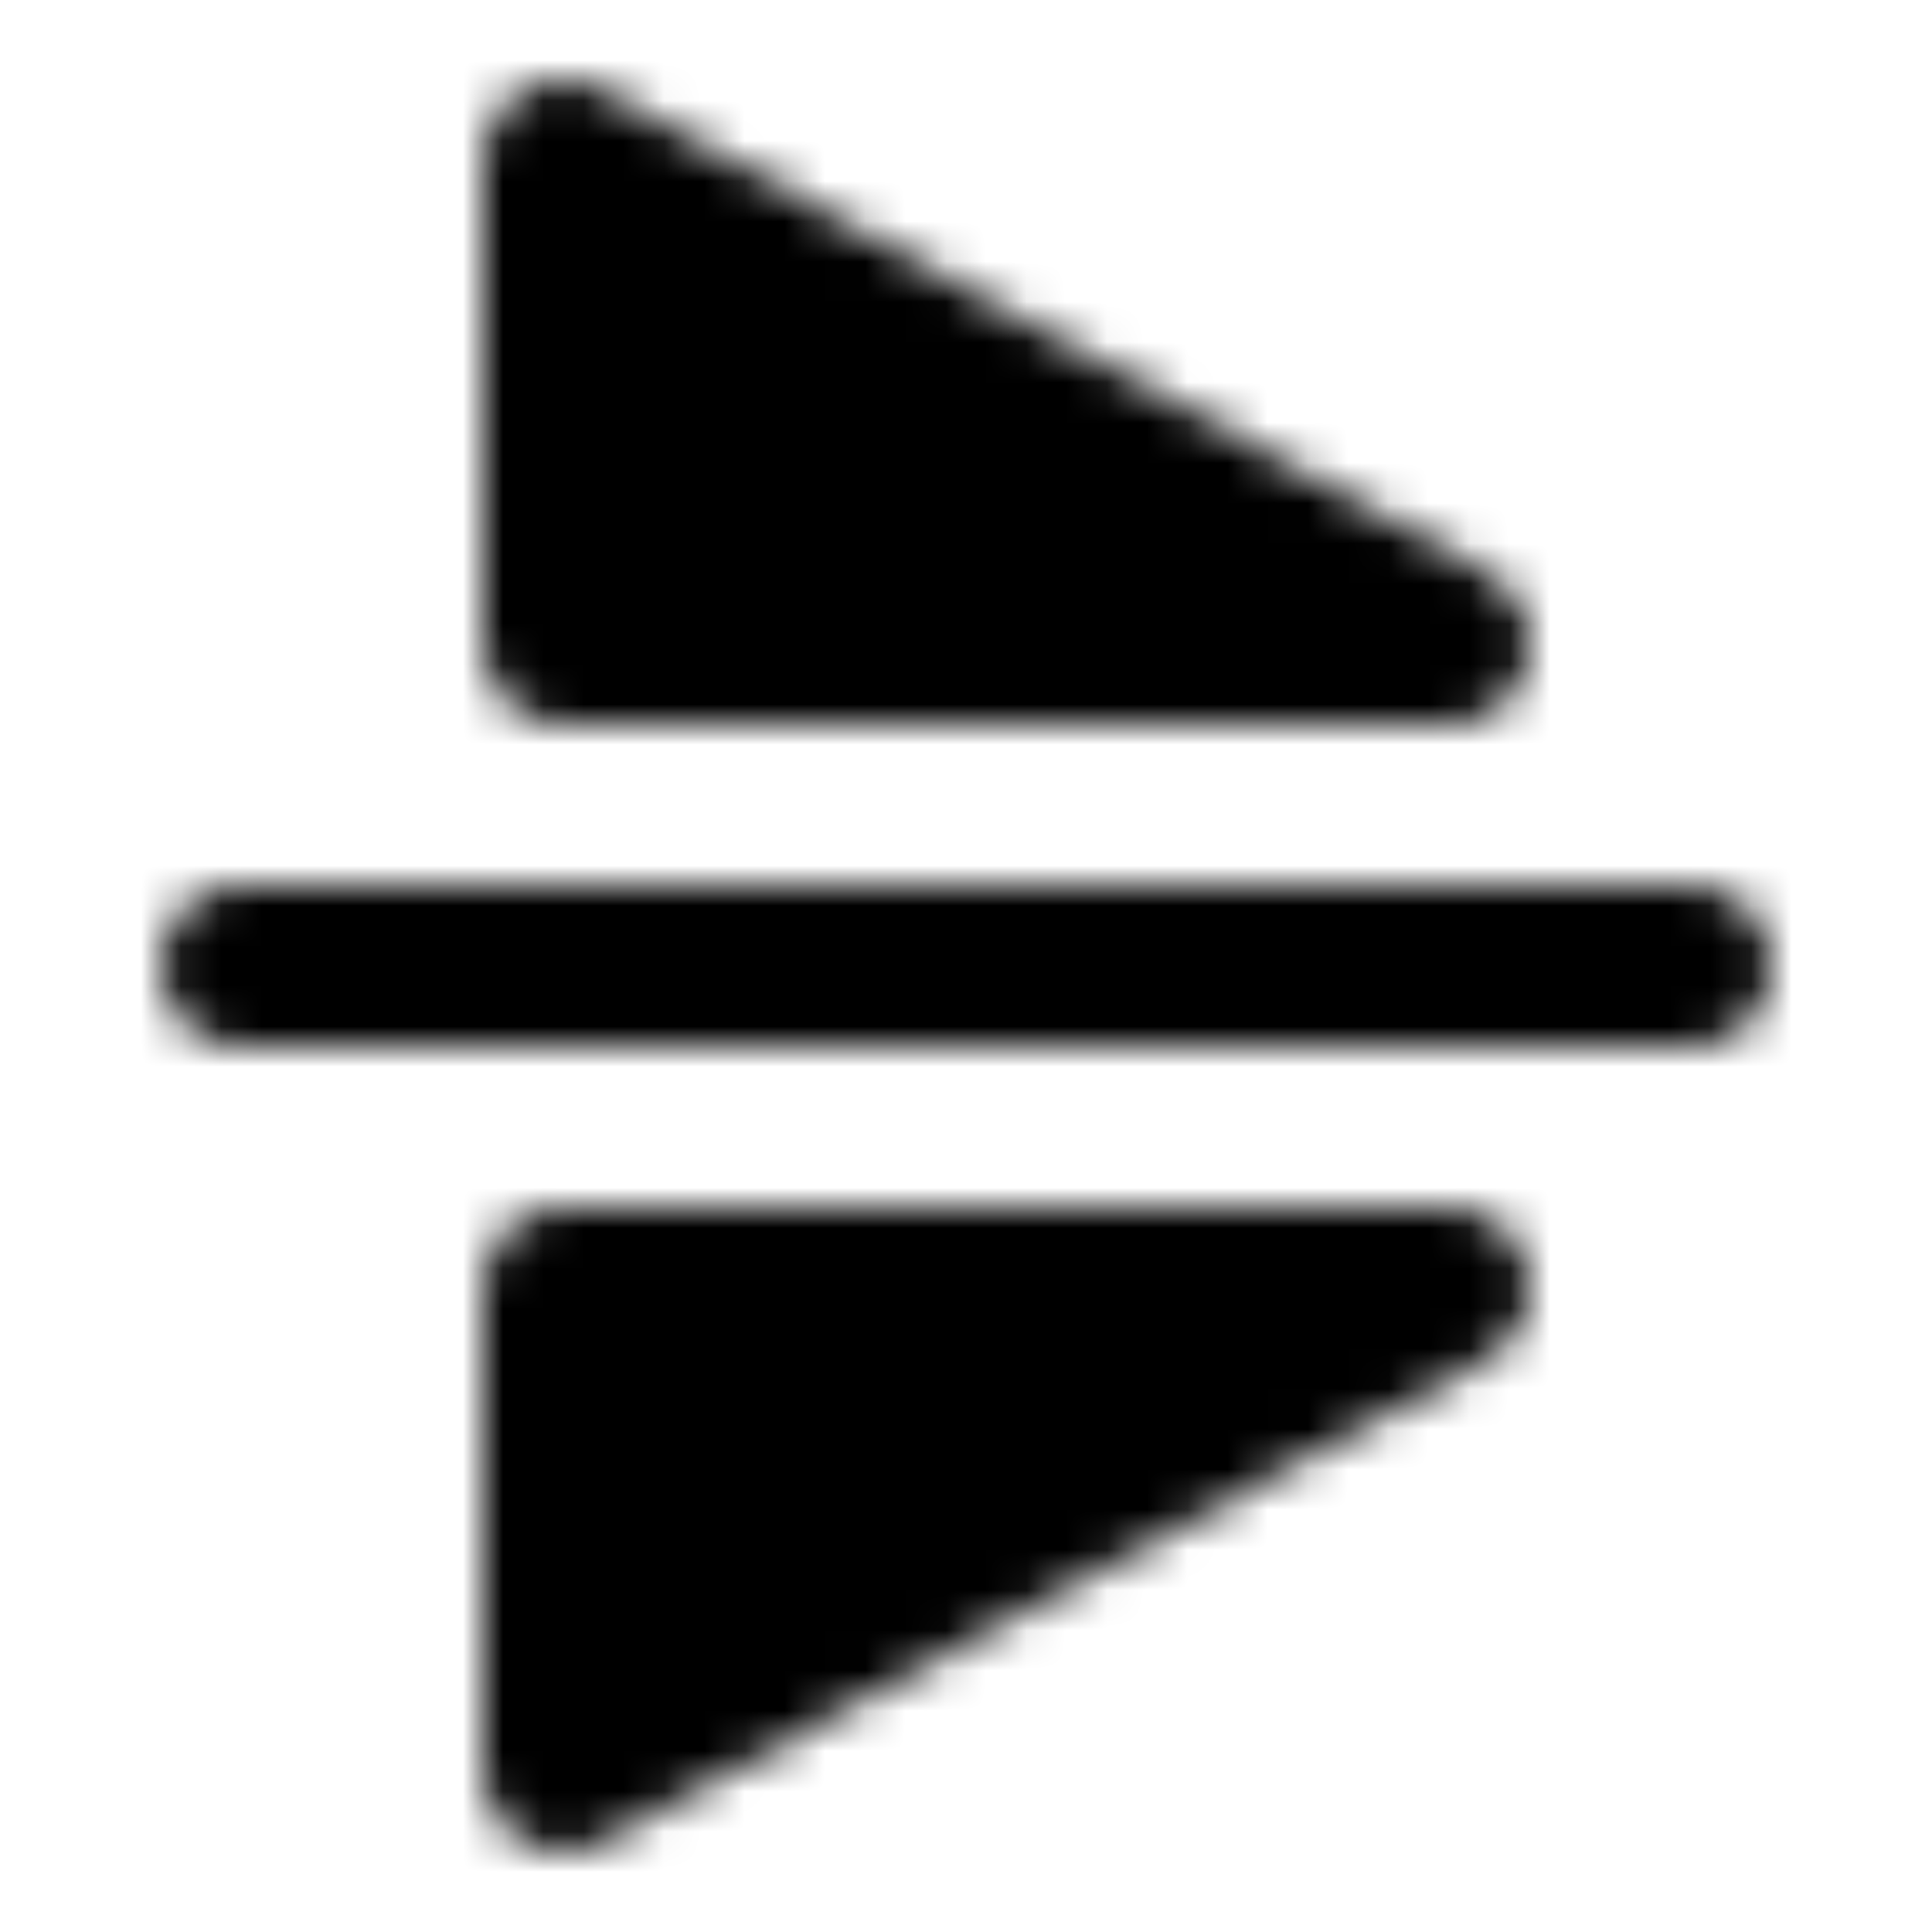 <svg xmlns="http://www.w3.org/2000/svg" width="1em" height="1em" viewBox="0 0 48 48"><defs><mask id="IconifyId195ac99e25a590abd45493"><g fill="none" stroke="#fff" stroke-linejoin="round" stroke-width="4"><path stroke-linecap="round" d="M42 24H6"/><path fill="#555" d="m14 4l22 12H14zm0 40V32h22z"/></g></mask></defs><path fill="currentColor" d="M0 0h48v48H0z" mask="url(#IconifyId195ac99e25a590abd45493)"/></svg>